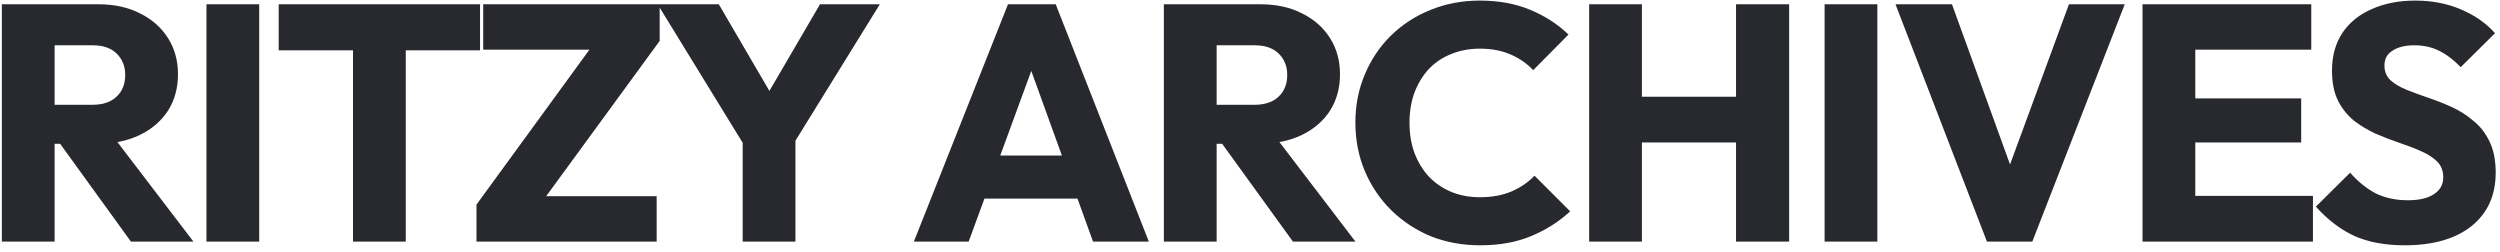 <svg xmlns="http://www.w3.org/2000/svg" width="238" height="24" viewBox="0 0 238 24" fill="none"><path d="M4.016 13.688V9.976H8.784C9.787 9.976 10.555 9.72 11.088 9.208C11.643 8.696 11.92 8.003 11.92 7.128C11.92 6.317 11.653 5.645 11.12 5.112C10.587 4.579 9.819 4.312 8.816 4.312H4.016V0.408H9.392C10.885 0.408 12.197 0.696 13.328 1.272C14.459 1.827 15.344 2.605 15.984 3.608C16.624 4.611 16.944 5.763 16.944 7.064C16.944 8.387 16.624 9.549 15.984 10.552C15.344 11.533 14.448 12.301 13.296 12.856C12.144 13.411 10.789 13.688 9.232 13.688H4.016ZM0.176 23V0.408H5.2V23H0.176ZM12.464 23L5.424 13.272L10.032 12.024L18.416 23H12.464ZM19.654 23V0.408H24.677V23H19.654ZM33.605 23V0.728H38.629V23H33.605ZM26.532 4.792V0.408H45.7V4.792H26.532ZM45.361 19.48L56.721 3.896H62.801L51.409 19.48H45.361ZM45.361 23V19.48L48.689 18.68H62.513V23H45.361ZM46.001 4.728V0.408H62.801V3.896L59.409 4.728H46.001ZM71.311 14.584L62.607 0.408H68.431L75.119 11.864H71.375L78.063 0.408H83.759L74.991 14.584H71.311ZM70.703 23V12.28H75.727V23H70.703ZM87.001 23L95.961 0.408H100.505L109.369 23H104.057L97.273 4.248H99.097L92.217 23H87.001ZM92.089 18.904V14.808H104.409V18.904H92.089ZM114.64 13.688V9.976H119.408C120.41 9.976 121.178 9.72 121.712 9.208C122.266 8.696 122.544 8.003 122.544 7.128C122.544 6.317 122.277 5.645 121.744 5.112C121.21 4.579 120.442 4.312 119.44 4.312H114.64V0.408H120.016C121.509 0.408 122.821 0.696 123.952 1.272C125.082 1.827 125.968 2.605 126.608 3.608C127.248 4.611 127.568 5.763 127.568 7.064C127.568 8.387 127.248 9.549 126.608 10.552C125.968 11.533 125.072 12.301 123.92 12.856C122.768 13.411 121.413 13.688 119.856 13.688H114.64ZM110.8 23V0.408H115.824V23H110.8ZM123.088 23L116.048 13.272L120.656 12.024L129.04 23H123.088ZM140.904 23.352C139.218 23.352 137.65 23.064 136.2 22.488C134.77 21.891 133.512 21.059 132.424 19.992C131.357 18.925 130.525 17.688 129.928 16.28C129.33 14.851 129.032 13.315 129.032 11.672C129.032 10.029 129.33 8.504 129.928 7.096C130.525 5.667 131.357 4.429 132.424 3.384C133.49 2.339 134.738 1.528 136.168 0.952C137.618 0.355 139.186 0.056 140.872 0.056C142.664 0.056 144.253 0.344 145.64 0.92C147.048 1.496 148.274 2.285 149.32 3.288L145.96 6.68C145.362 6.04 144.637 5.539 143.784 5.176C142.952 4.813 141.981 4.632 140.872 4.632C139.89 4.632 138.984 4.803 138.152 5.144C137.341 5.464 136.637 5.933 136.04 6.552C135.464 7.171 135.005 7.917 134.664 8.792C134.344 9.667 134.184 10.627 134.184 11.672C134.184 12.739 134.344 13.709 134.664 14.584C135.005 15.459 135.464 16.205 136.04 16.824C136.637 17.443 137.341 17.923 138.152 18.264C138.984 18.605 139.89 18.776 140.872 18.776C142.024 18.776 143.026 18.595 143.88 18.232C144.733 17.869 145.469 17.368 146.088 16.728L149.48 20.12C148.392 21.123 147.144 21.912 145.736 22.488C144.349 23.064 142.738 23.352 140.904 23.352ZM151.286 23V0.408H156.31V23H151.286ZM165.27 23V0.408H170.326V23H165.27ZM154.294 13.56V9.208H166.934V13.56H154.294ZM173.701 23V0.408H178.725V23H173.701ZM189.156 23L180.452 0.408H185.828L192.452 18.68H190.244L196.964 0.408H202.276L193.476 23H189.156ZM203.968 23V0.408H208.992V23H203.968ZM207.808 23V18.648H220.192V23H207.808ZM207.808 13.56V9.368H219.072V13.56H207.808ZM207.808 4.728V0.408H220.032V4.728H207.808ZM228.918 23.352C227.062 23.352 225.462 23.053 224.118 22.456C222.795 21.837 221.579 20.909 220.47 19.672L223.734 16.44C224.459 17.272 225.259 17.923 226.134 18.392C227.03 18.84 228.064 19.064 229.238 19.064C230.304 19.064 231.126 18.872 231.702 18.488C232.299 18.104 232.598 17.571 232.598 16.888C232.598 16.269 232.406 15.768 232.022 15.384C231.638 15 231.126 14.669 230.486 14.392C229.867 14.115 229.174 13.848 228.406 13.592C227.659 13.336 226.912 13.048 226.166 12.728C225.419 12.387 224.726 11.971 224.086 11.48C223.467 10.968 222.966 10.339 222.582 9.592C222.198 8.824 222.006 7.864 222.006 6.712C222.006 5.325 222.336 4.131 222.998 3.128C223.68 2.125 224.619 1.368 225.814 0.856C227.008 0.323 228.384 0.056 229.942 0.056C231.52 0.056 232.96 0.333 234.262 0.888C235.584 1.443 236.672 2.2 237.526 3.16L234.262 6.392C233.579 5.688 232.886 5.165 232.182 4.824C231.499 4.483 230.72 4.312 229.846 4.312C228.971 4.312 228.278 4.483 227.766 4.824C227.254 5.144 226.998 5.613 226.998 6.232C226.998 6.808 227.19 7.277 227.574 7.64C227.958 7.981 228.459 8.28 229.078 8.536C229.718 8.792 230.411 9.048 231.158 9.304C231.926 9.56 232.683 9.859 233.43 10.2C234.176 10.541 234.859 10.979 235.478 11.512C236.118 12.024 236.63 12.685 237.014 13.496C237.398 14.285 237.59 15.267 237.59 16.44C237.59 18.595 236.822 20.291 235.286 21.528C233.75 22.744 231.627 23.352 228.918 23.352Z" fill="#27292F"></path></svg>